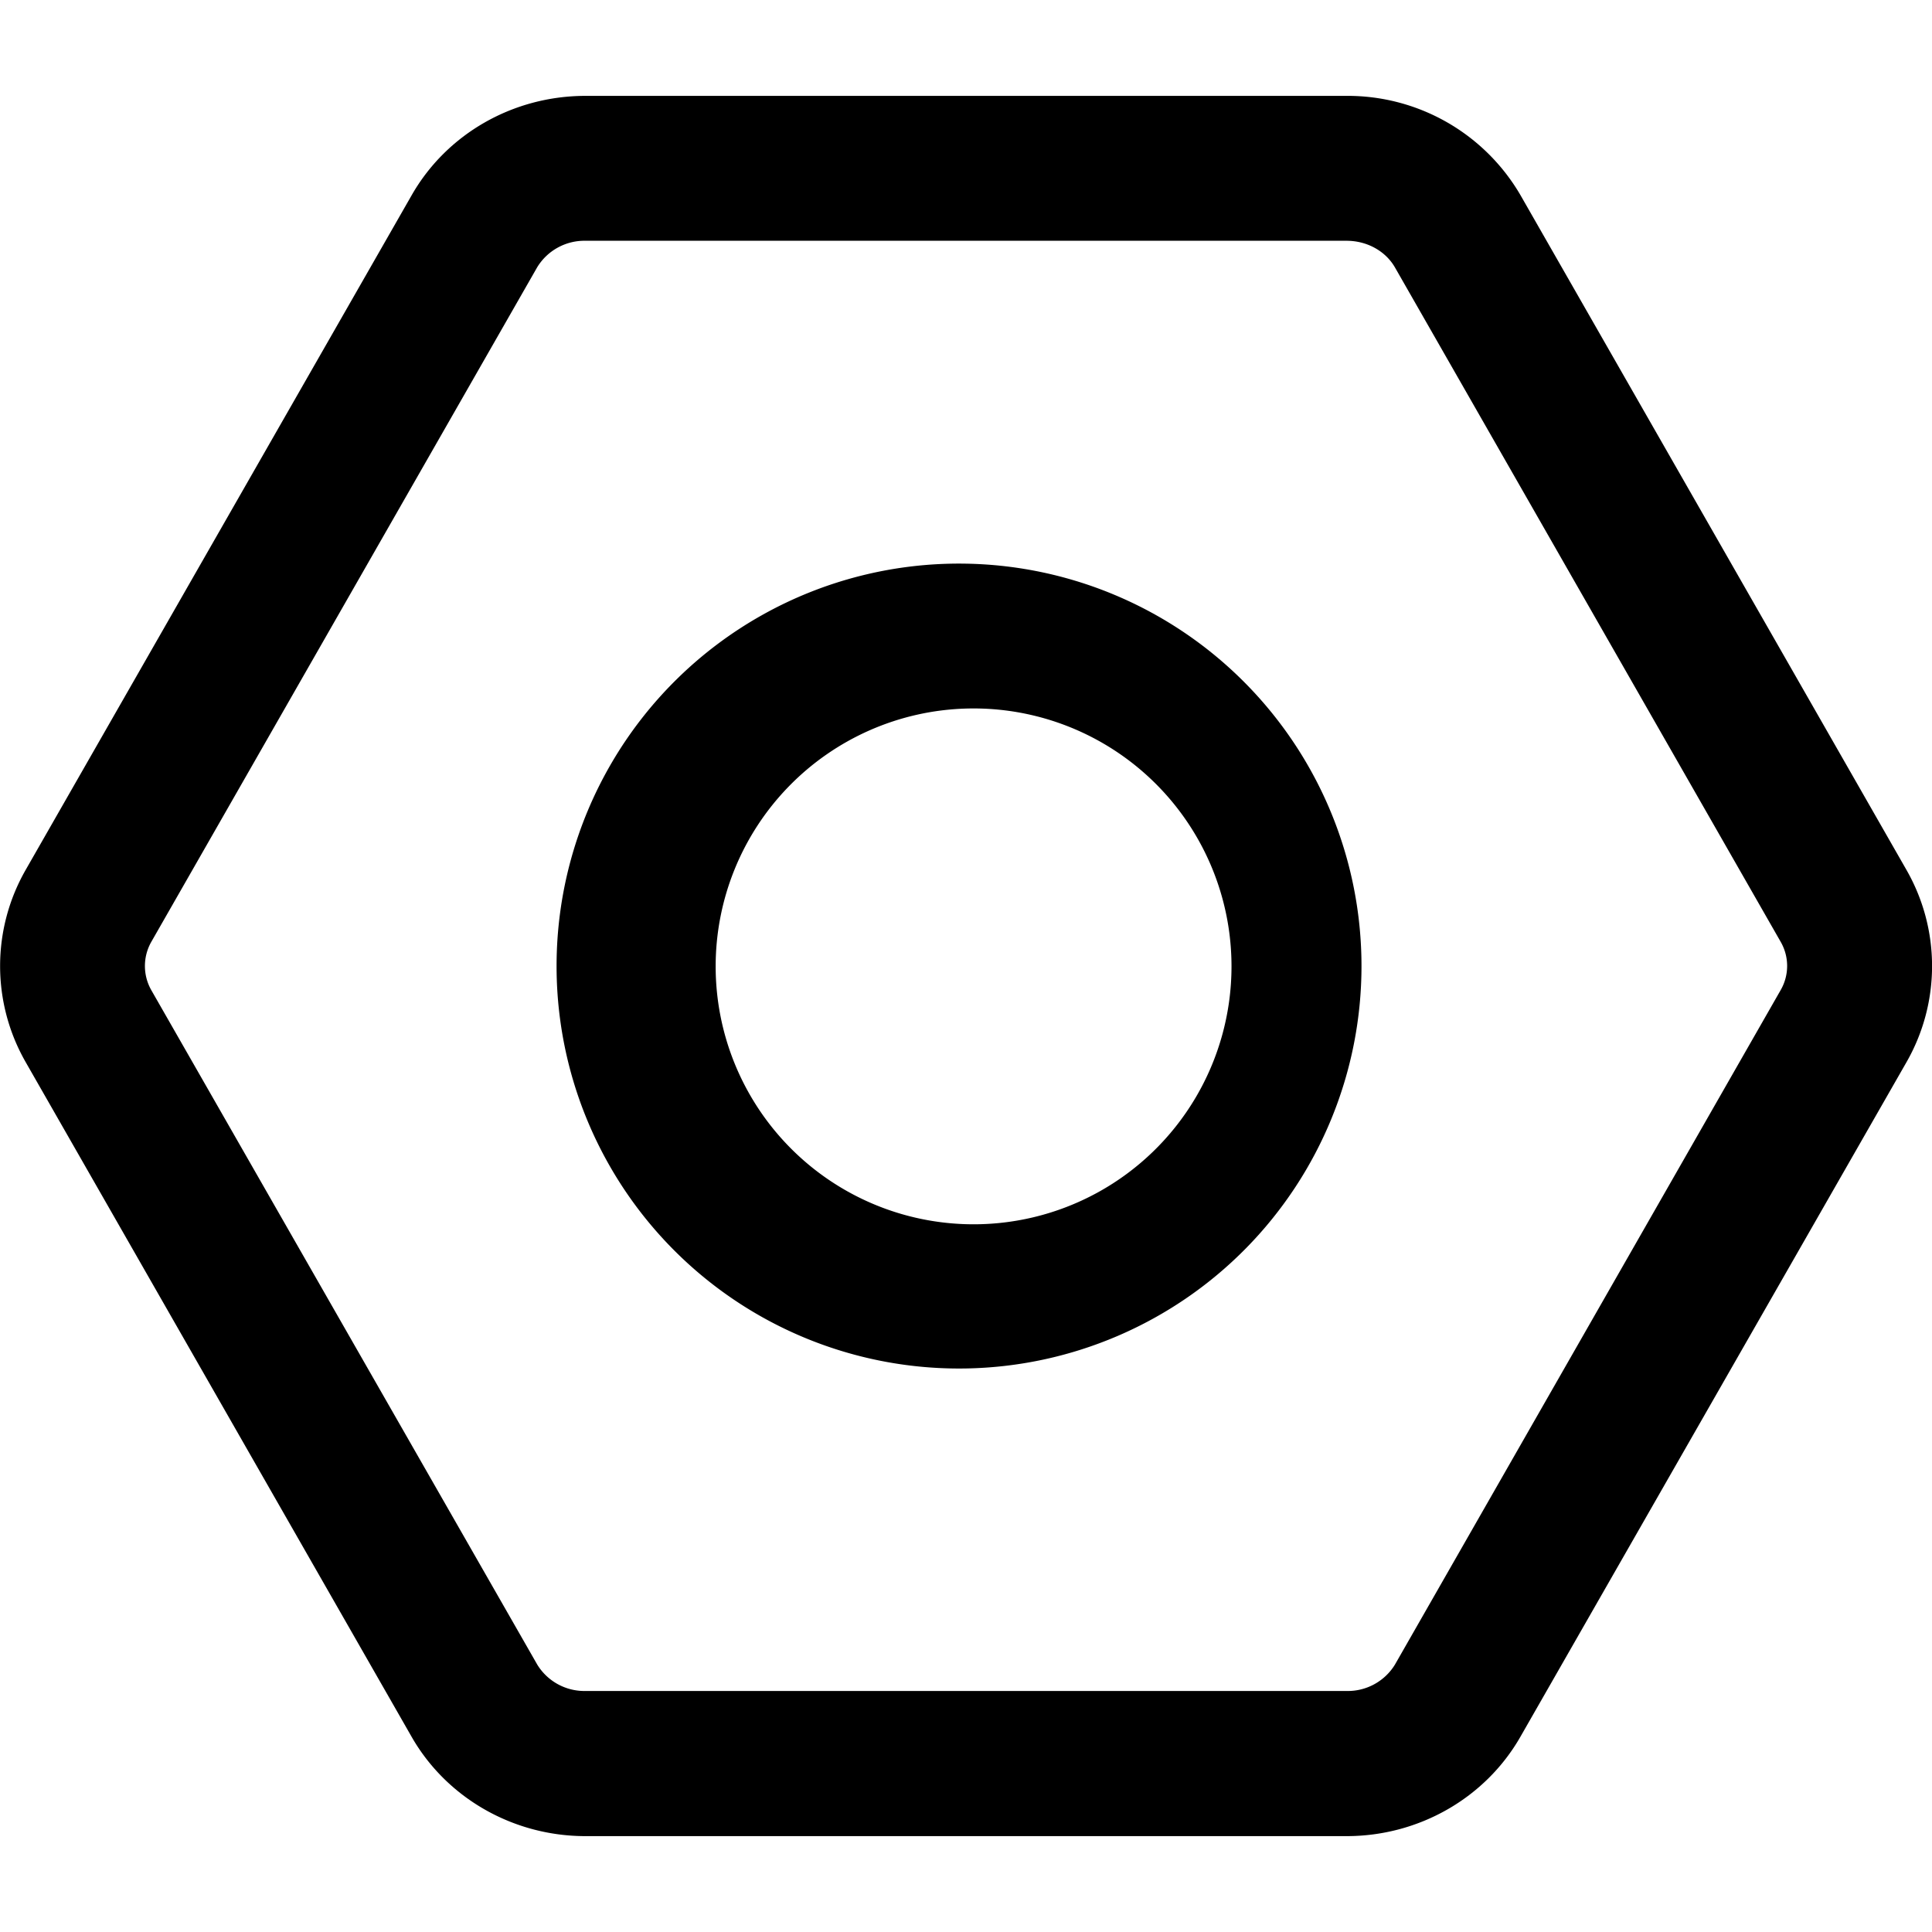 <svg xmlns="http://www.w3.org/2000/svg" viewBox="0 0 16 16">
    <path d="M11.152.794H4.849c-.6 0-1.151.315-1.441.825L.212 7.205a1.602 1.602 0 0 0 0 1.59l3.196 5.587c.29.508.842.824 1.44.824h6.304c.599 0 1.15-.316 1.44-.824l3.197-5.586a1.602 1.602 0 0 0 0-1.591l-3.196-5.587a1.656 1.656 0 0 0-1.441-.824zm0 1.2c.169 0 .322.085.4.22L14.747 7.8a.4.4 0 0 1 0 .399l-3.195 5.587a.458.458 0 0 1-.4.218H4.849a.458.458 0 0 1-.4-.219L1.253 8.2a.405.405 0 0 1 0-.4l3.196-5.587a.458.458 0 0 1 .4-.219h6.303zM8 4.668a3.333 3.333 0 1 0 0 6.665 3.333 3.333 0 0 0 0-6.665m0 1.2a2.136 2.136 0 1 1-.005 4.27A2.136 2.136 0 0 1 8 5.868"/>
</svg>
